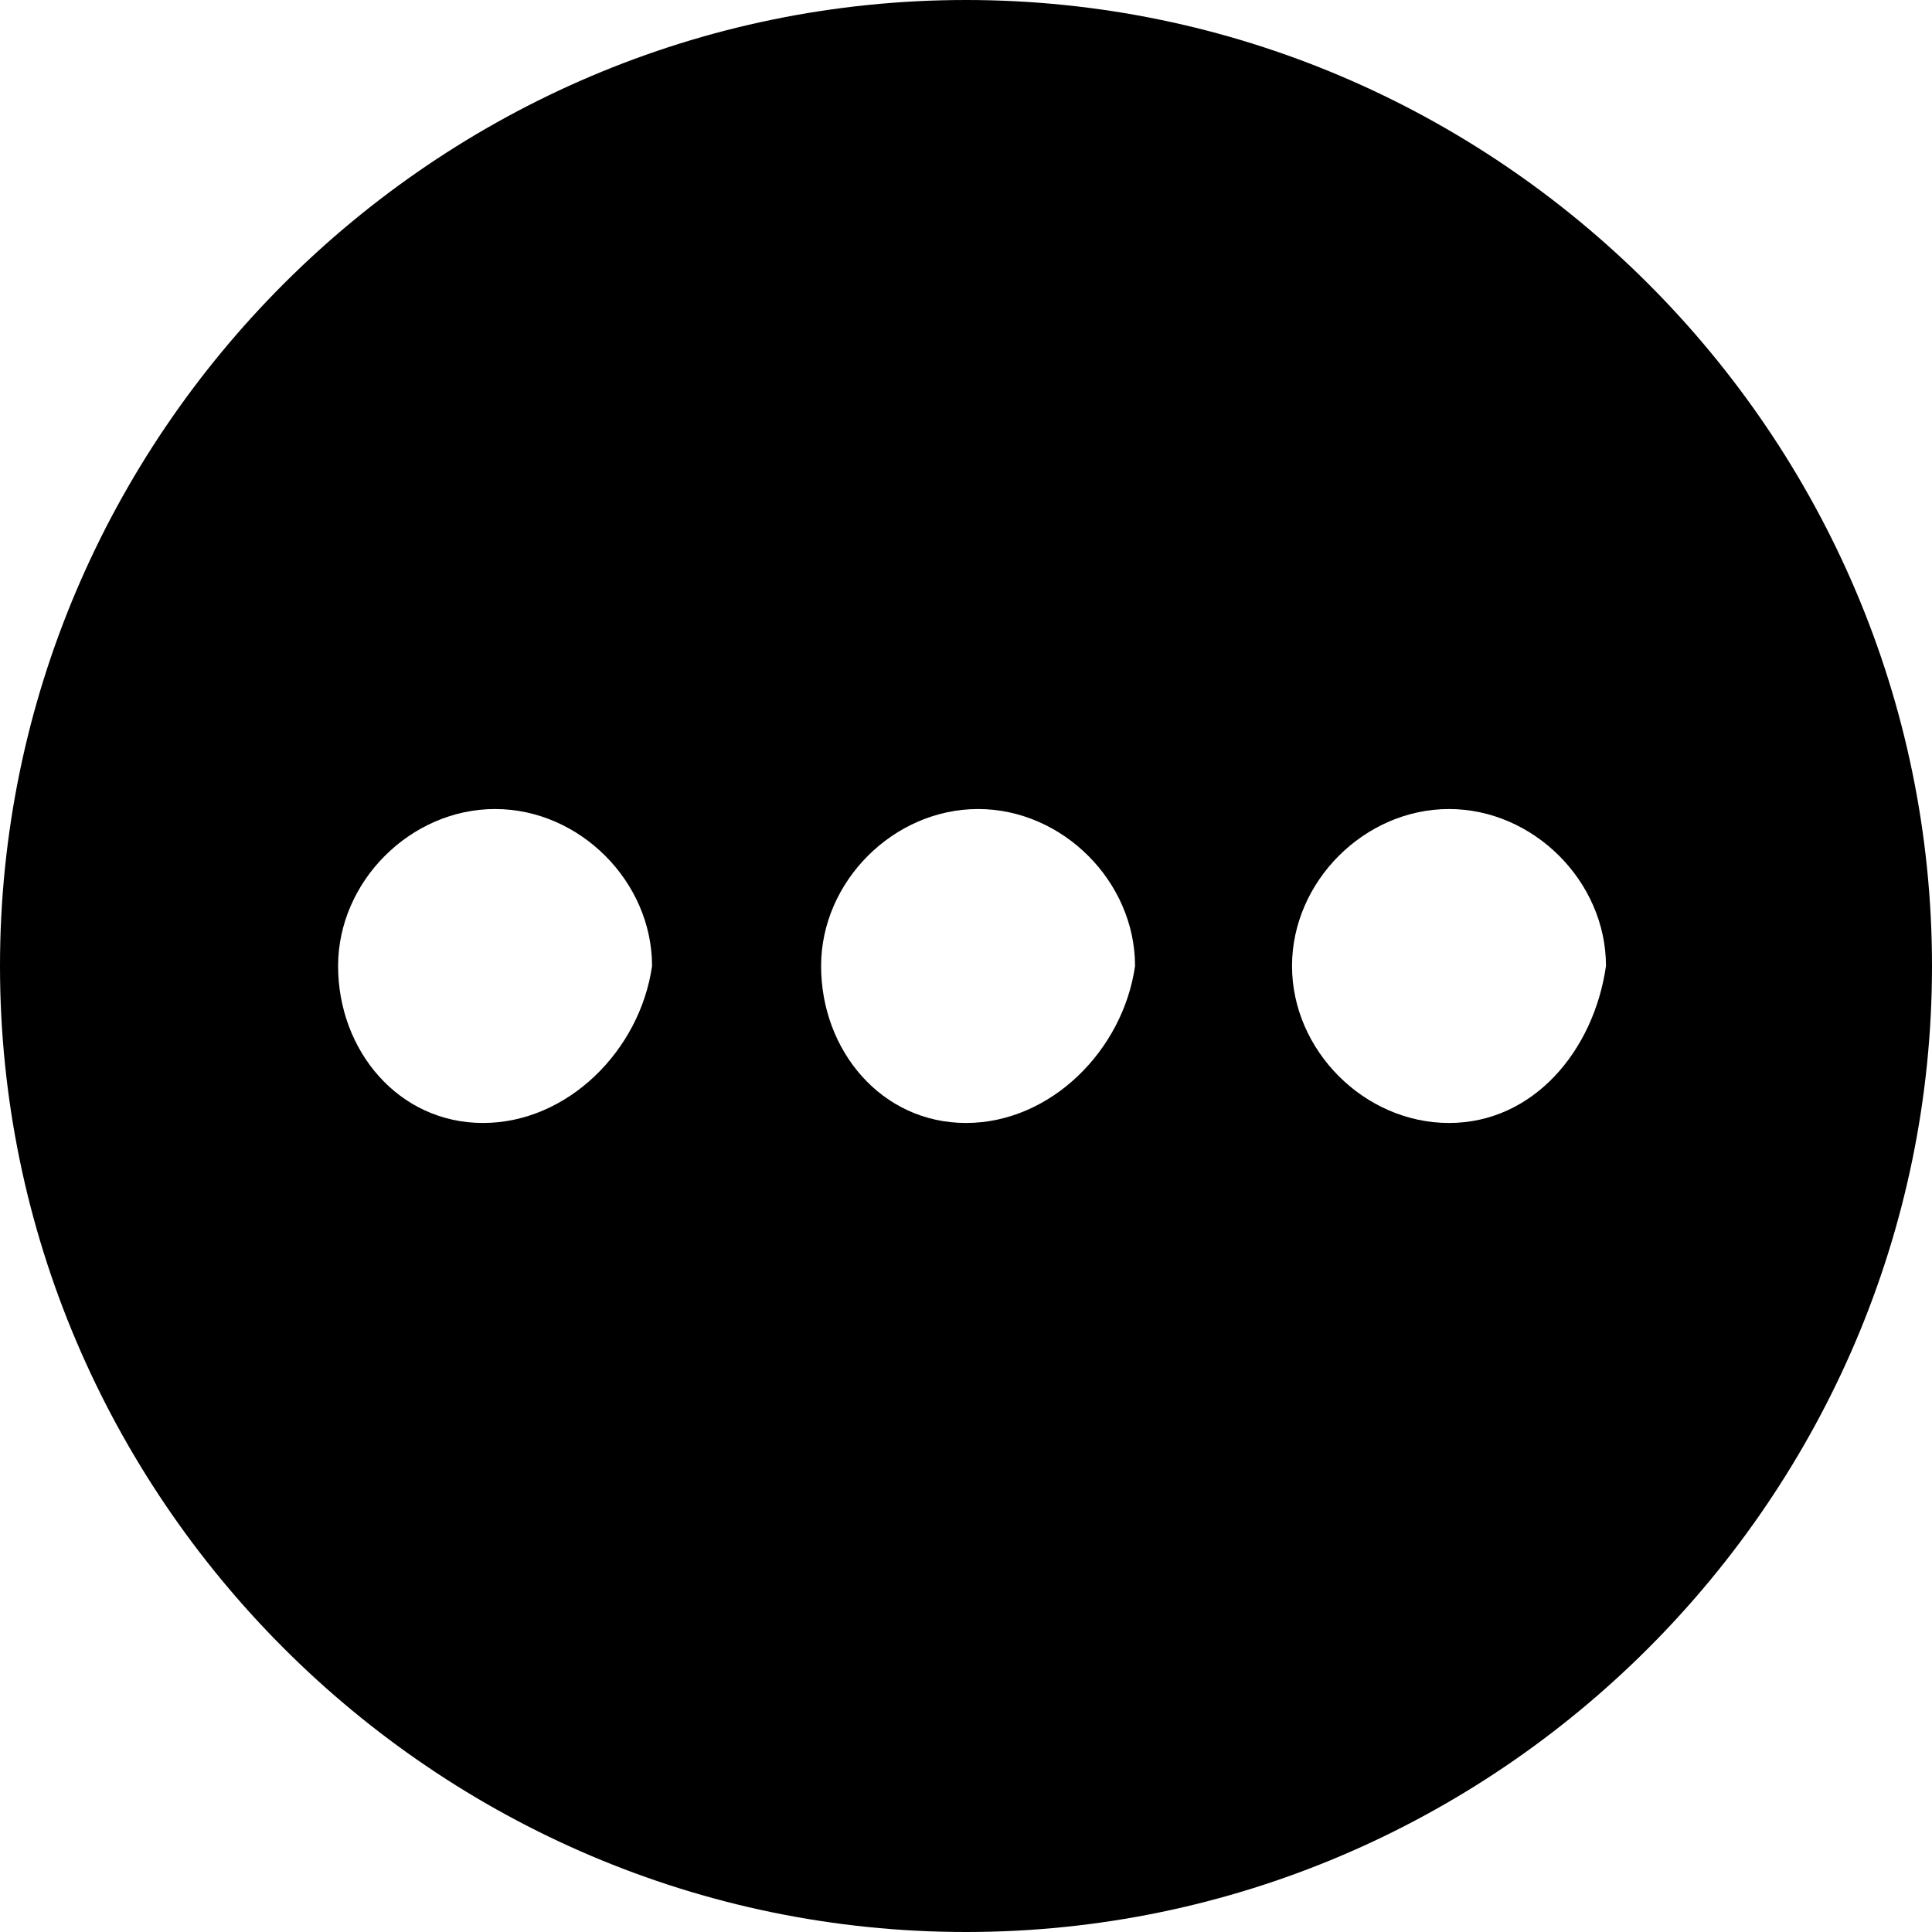 <!-- Generated by IcoMoon.io -->
<svg version="1.1" xmlns="http://www.w3.org/2000/svg" width="32" height="32" viewBox="0 0 32 32">
<path d="M16 0c-8.8 0-16 7.2-16 16s7.2 16 16 16c8.8 0 16-7.2 16-16s-7.2-16-16-16zM8 18.6c-1.4 0-2.4-1.2-2.4-2.6s1.2-2.6 2.6-2.6c1.4 0 2.6 1.2 2.6 2.6-0.2 1.4-1.4 2.6-2.8 2.6zM16 18.6c-1.4 0-2.4-1.2-2.4-2.6s1.2-2.6 2.6-2.6c1.4 0 2.6 1.2 2.6 2.6-0.2 1.4-1.4 2.6-2.8 2.6zM24 18.6c-1.4 0-2.6-1.2-2.6-2.6s1.2-2.6 2.6-2.6c1.4 0 2.6 1.2 2.6 2.6-0.2 1.4-1.2 2.6-2.6 2.6z"></path>
</svg>
